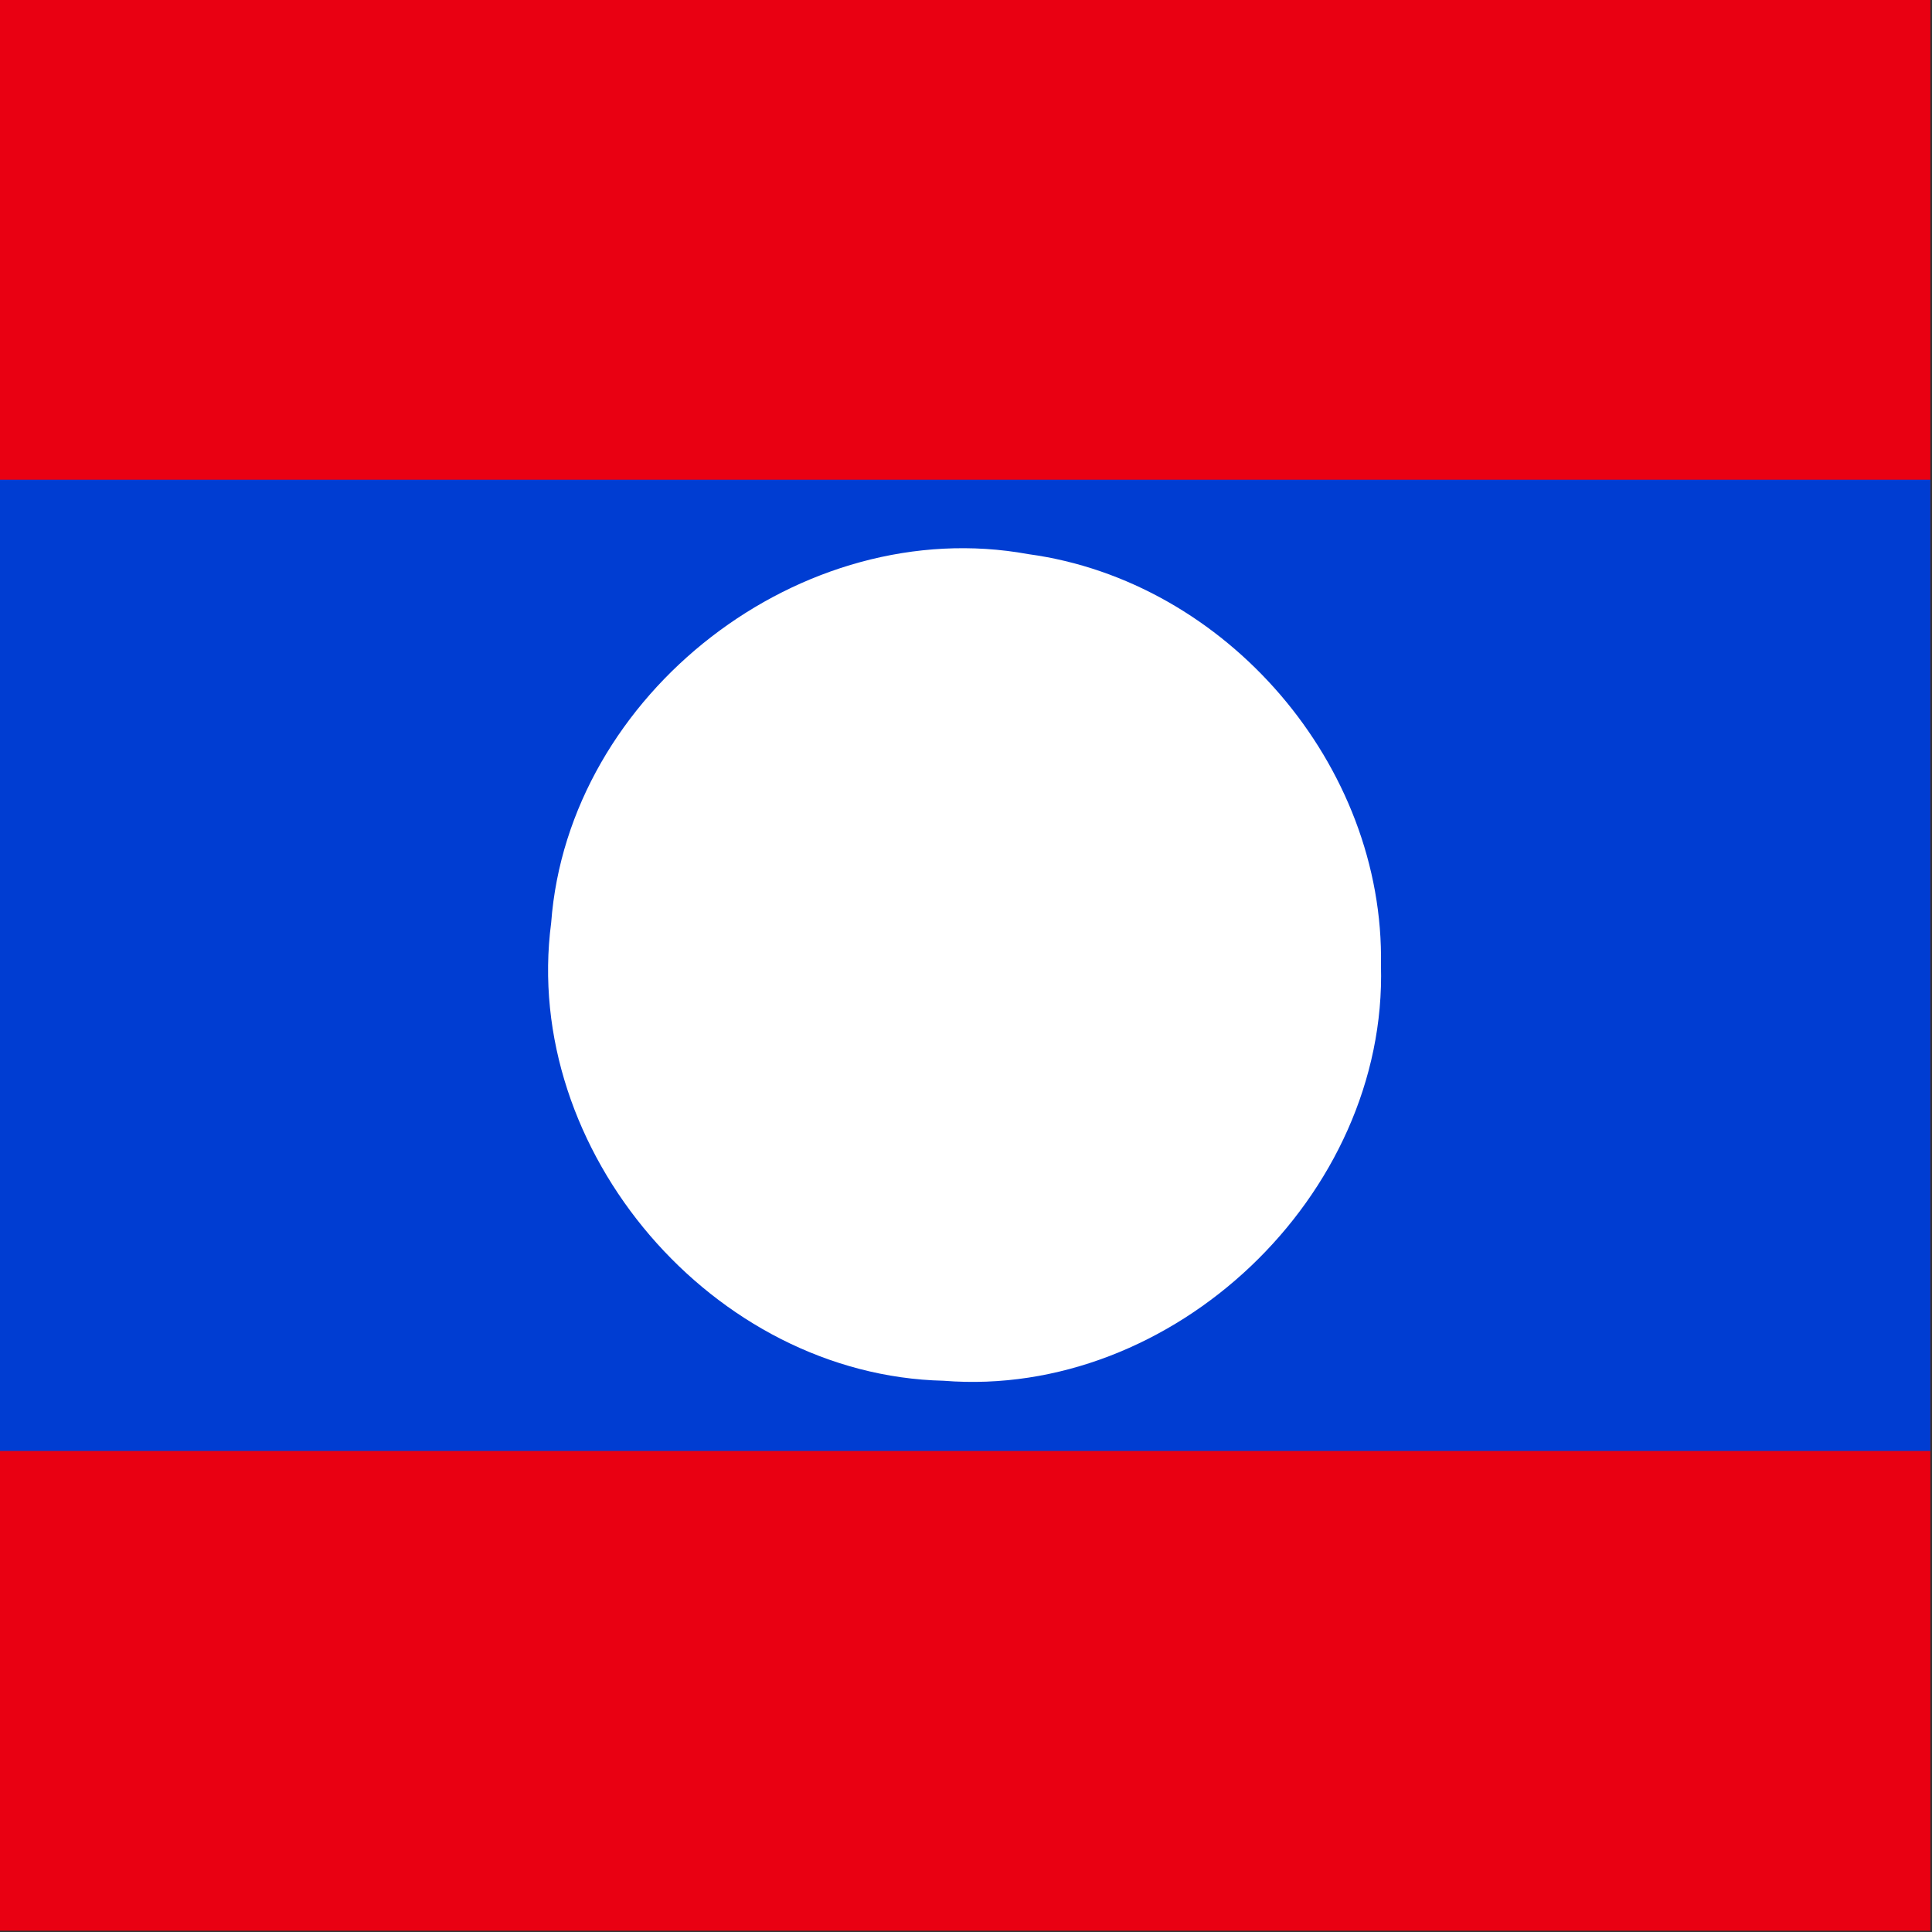 <?xml version="1.0" encoding="UTF-8" standalone="no"?><!DOCTYPE svg PUBLIC "-//W3C//DTD SVG 1.1//EN" "http://www.w3.org/Graphics/SVG/1.1/DTD/svg11.dtd"><svg xmlns="http://www.w3.org/2000/svg" height="64" id="svg378" version="1.1" viewBox="0 0 512 512.0" width="64"><rect x="0" y="0" width="512" height="512.0" fill="#333333" stroke="none"/><defs id="defs380"><clipPath clipPathUnits="userSpaceOnUse" id="clipPath8822"><rect fill-opacity="0.67" height="708.66" id="rect8824" width="708.66" x="177.17" y="0"/></clipPath></defs><g clip-path="url(#clipPath8822)" id="flag" style="fill-rule:evenodd" transform="matrix(0.722,0,0,0.722,-128.003,1.264566e-4)"><path d="m 0,0 c 354.333,0 708.667,0 1063,0 0,236.22 0,472.44 0,708.66 -354.333,0 -708.667,0 -1063,0 C 0,472.44 0,236.22 0,0 Z" id="rect171" style="fill:#e90012;stroke-width:1pt"/><path d="m 3.0518e-4,176.072 c 354.333,0 708.667,0 1063,0 0,118.837 0,237.673 0,356.51 -354.333,0 -708.666,0 -1063,0 0,-118.837 0,-237.673 0,-356.51 z" id="rect403" style="fill:#003dd2"/><path d="m 684.172,354.321 c 2.409,84.47 -76.3,159.235 -160.54,152.484 -84.448,-1.957 -155.049,-84.326 -144.037,-168.095 6.28,-84.21 92.05,-150.511 175.147,-135.313 72.726,9.891 130.804,77.479 129.431,150.924 z" id="path138" style="fill:#FFF;stroke-width:1.077"/></g></svg>